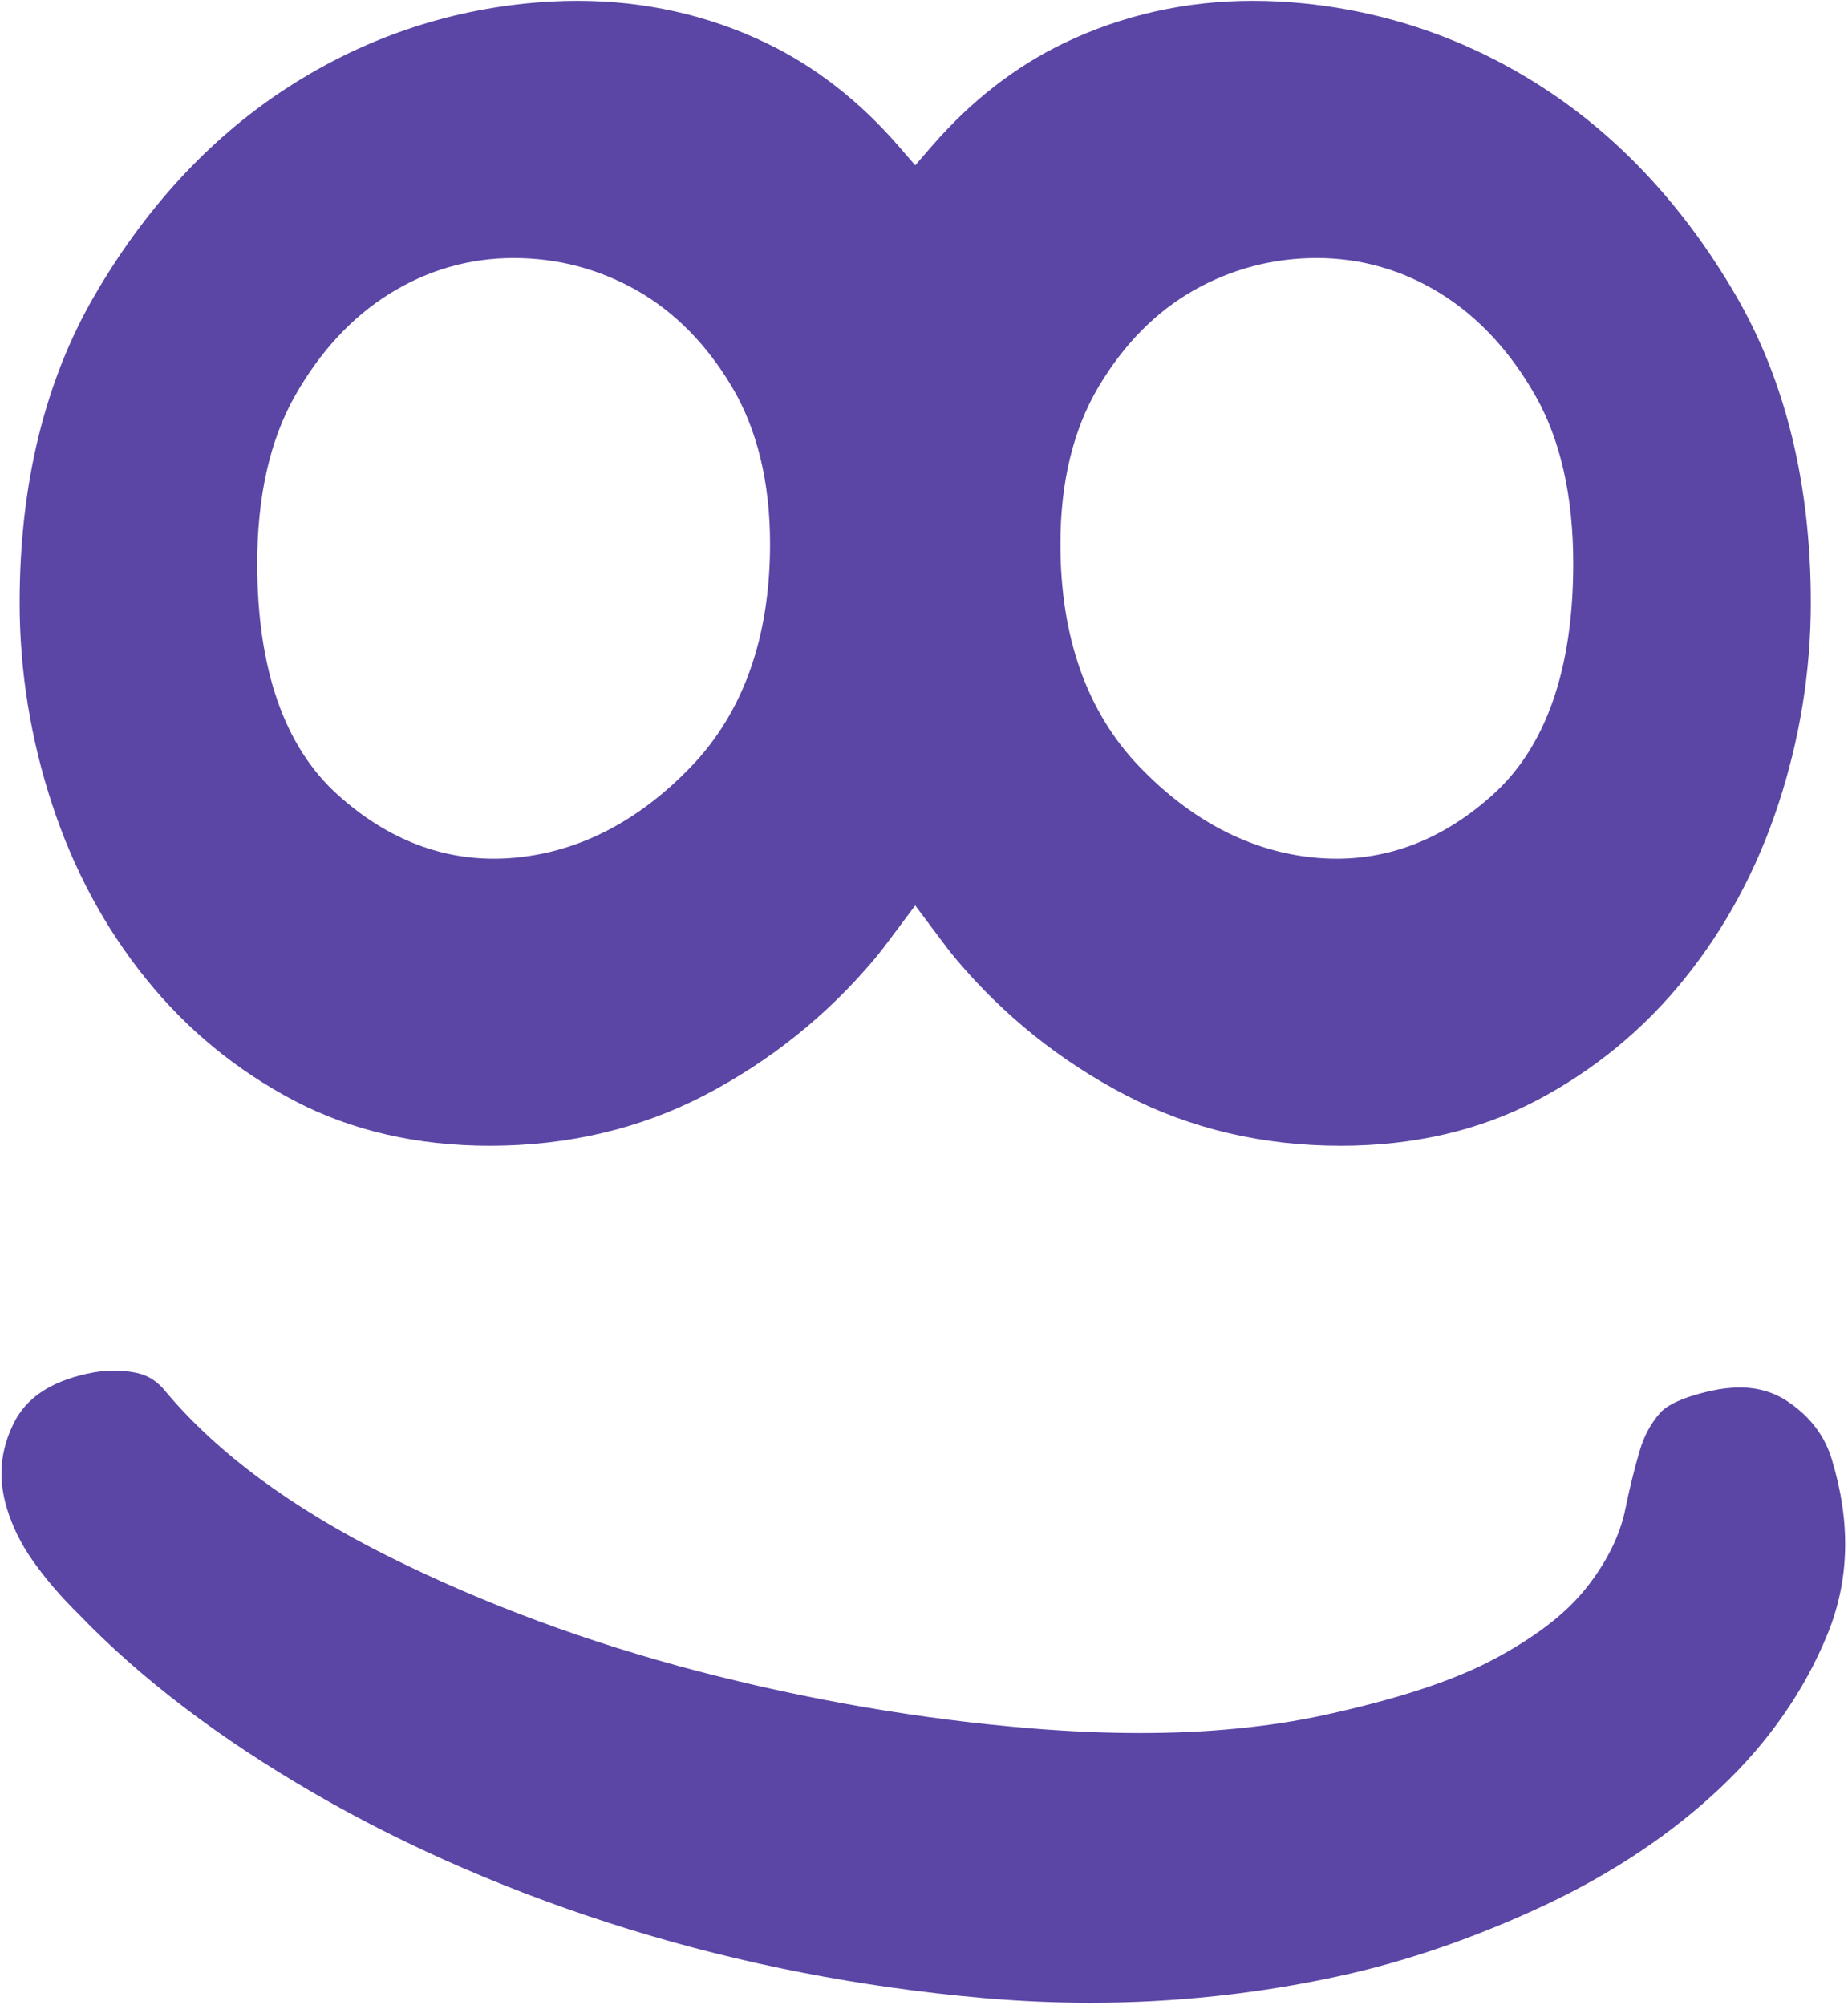 <svg width="413" height="448" viewBox="0 0 413 448" fill="none" xmlns="http://www.w3.org/2000/svg">
<path d="M114.788 57.659C104.908 57.659 95.585 60.335 87.088 65.619C78.671 70.851 71.567 78.507 65.961 88.379C60.337 98.259 57.483 110.891 57.483 125.916C57.483 149.42 63.515 166.791 75.415 177.541C85.94 187.057 97.7 191.88 110.357 191.88C111.977 191.88 113.613 191.801 115.267 191.644C129.579 190.277 142.749 183.453 154.405 171.352C166.14 159.165 172.095 142.404 172.095 121.537C172.095 107.757 169.223 95.94 163.564 86.416C157.915 76.927 150.759 69.684 142.315 64.888C133.853 60.092 124.591 57.659 114.788 57.659ZM294.289 57.659C284.496 57.659 275.233 60.092 266.764 64.888C258.311 69.689 251.164 76.932 245.515 86.412C239.856 95.94 236.984 107.757 236.984 121.537C236.984 142.404 242.937 159.165 254.672 171.348C266.328 183.453 279.5 190.277 293.811 191.644C295.465 191.801 297.101 191.88 298.72 191.88C311.377 191.88 323.139 187.057 333.663 177.541C345.563 166.791 351.596 149.42 351.596 125.916C351.596 110.891 348.74 98.259 343.117 88.375C337.493 78.499 330.391 70.843 321.999 65.619C313.493 60.335 304.171 57.659 294.289 57.659ZM299.617 256.028C282.181 256.028 266.015 252.224 251.573 244.711C237.001 237.129 224.256 226.909 213.68 214.339C212.225 212.615 210.893 210.813 209.553 209.02L204.539 202.325L199.525 209.02C198.184 210.813 196.852 212.615 195.399 214.339C184.821 226.909 172.077 237.129 157.505 244.711C143.063 252.224 126.897 256.028 109.461 256.028C93.252 256.028 78.567 252.651 65.813 245.973C52.939 239.236 41.796 230.087 32.681 218.787C23.505 207.453 16.428 194.308 11.649 179.727C6.827 165.093 4.389 149.937 4.389 134.677C4.389 108.179 10.048 85.036 21.216 65.885C32.437 46.637 46.54 31.303 63.14 20.304C79.672 9.349 97.961 2.785 117.487 0.787C121.387 0.391 125.279 0.187 129.056 0.187C144.073 0.187 158.323 3.385 171.407 9.697C182.228 14.916 192.091 22.603 200.727 32.54L204.539 36.936L208.352 32.54C216.988 22.603 226.851 14.916 237.663 9.697C250.755 3.385 265.005 0.187 280.021 0.187C283.8 0.187 287.691 0.391 291.591 0.787C311.117 2.785 329.407 9.349 345.937 20.304C362.539 31.312 376.641 46.647 387.853 65.885C399.031 85.036 404.689 108.179 404.689 134.677C404.689 149.912 402.252 165.068 397.429 179.727C392.649 194.291 385.572 207.436 376.397 218.787C367.283 230.087 356.14 239.236 343.265 245.973C330.512 252.651 315.827 256.028 299.617 256.028Z" fill="#5B45A5"/>
<path d="M243.687 447.525C235.773 447.525 227.704 447.159 219.687 446.463C192.395 444.052 165.74 438.872 140.452 431.055C115.128 423.229 91.52 413.044 70.288 400.769C49.116 388.529 31.411 375.072 17.664 360.777C13.669 356.86 10.283 352.917 7.436 348.895C4.764 345.152 2.779 341.156 1.525 336.987C-0.46 330.388 0.028 324.199 3.031 318.096C5.825 312.403 11.223 308.756 19.545 306.944C21.581 306.492 23.593 306.265 25.535 306.265C27.153 306.265 28.764 306.423 30.331 306.736C33.029 307.276 35.153 308.608 36.999 310.923C48.56 324.712 65.335 337.083 86.976 347.859C108.129 358.401 131.424 367.028 156.199 373.487C180.913 379.912 205.905 384.195 230.497 386.215C238.943 386.901 247.125 387.259 254.812 387.259C269.88 387.259 283.713 385.909 295.927 383.245C312.509 379.624 324.967 375.516 334.012 370.676C343.361 365.669 350.099 360.439 354.635 354.675C359.169 348.904 362.068 342.993 363.261 337.125C364.175 332.625 365.228 328.316 366.439 324.207C367.396 320.908 368.893 318.131 371.025 315.693C372.001 314.579 374.804 312.447 382.525 310.757C384.719 310.279 386.825 310.035 388.784 310.035C392.903 310.035 396.445 311.08 399.631 313.239C404.611 316.625 407.805 320.856 409.407 326.175C413.664 340.32 413.333 353.091 408.397 365.208C403.252 377.796 395.252 389.287 384.597 399.376C373.743 409.657 360.545 418.501 345.355 425.657C329.937 432.9 314.46 438.253 299.356 441.544C281.18 445.515 262.447 447.525 243.687 447.525Z" fill="#5B45A5"/>
</svg>
